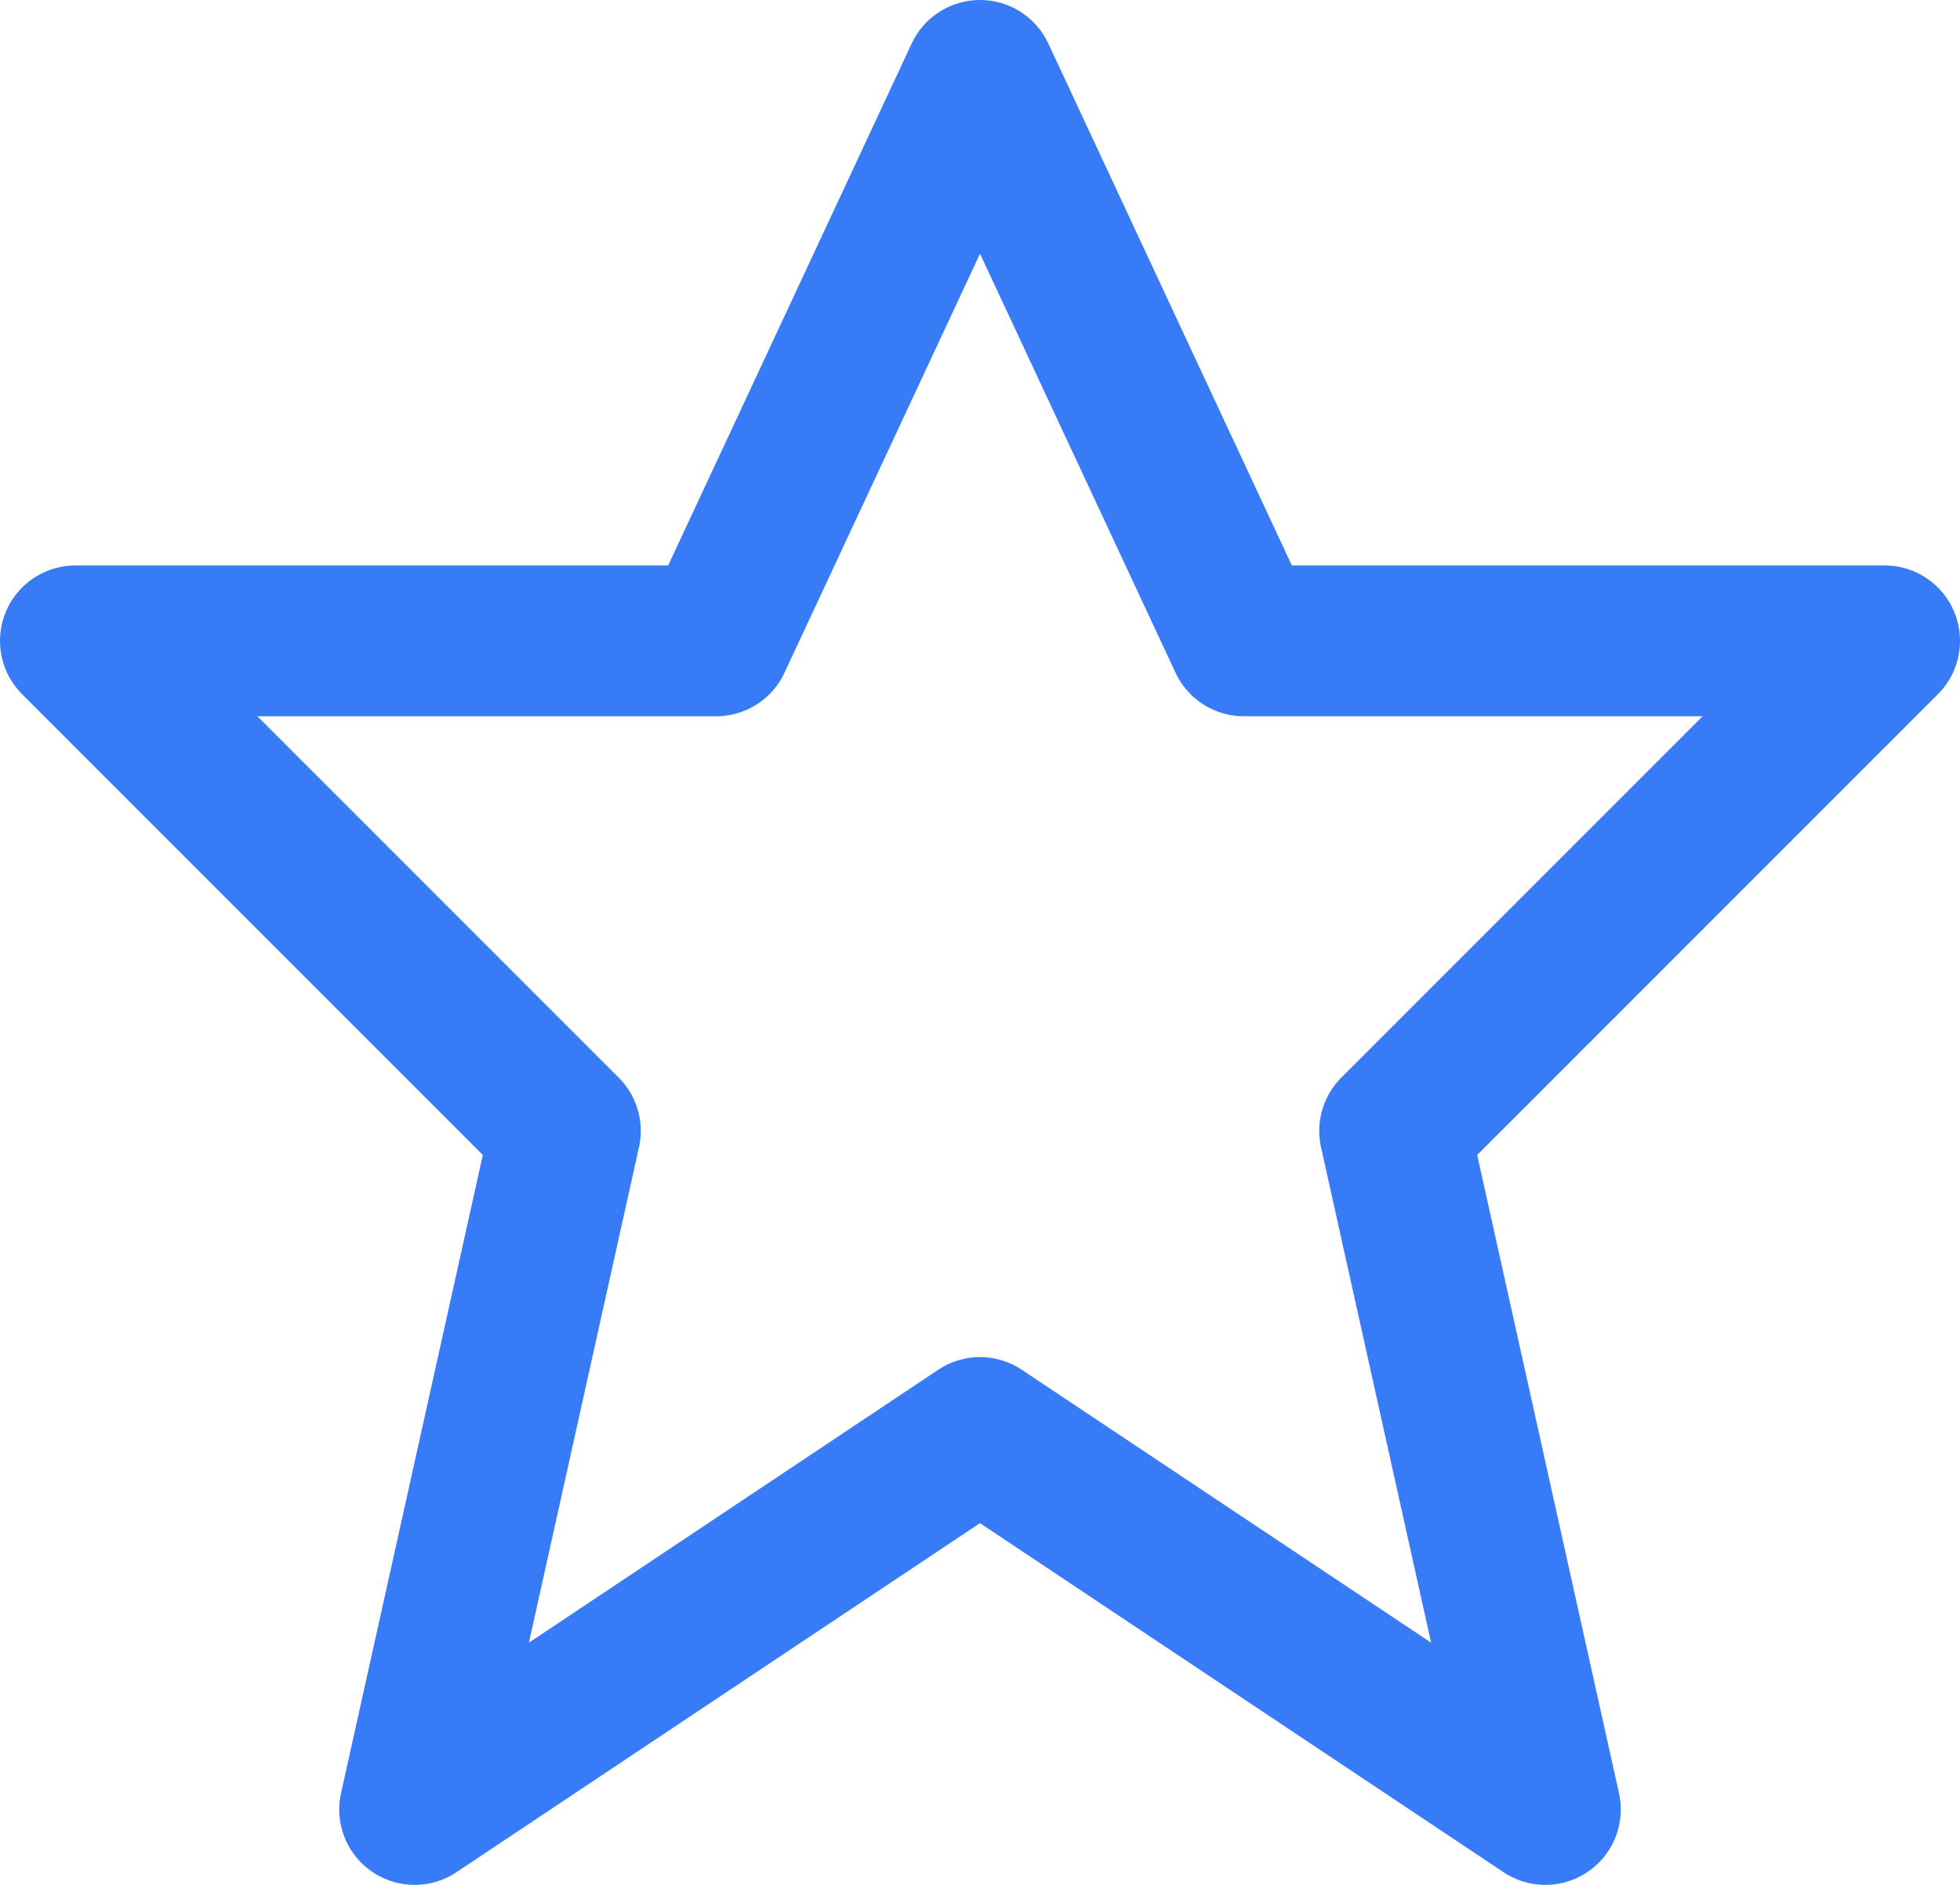 <svg xmlns="http://www.w3.org/2000/svg" width="26" height="25" viewBox="0 0 26 25" fill="none">
  <path d="M9.5 8.5L13 1L16.5 8.5H25L18.5 15L20.5 24L13 19L5.5 24L7.5 15L1 8.5H9.5Z" stroke="#377CF6" stroke-width="2" stroke-linecap="round" stroke-linejoin="round"/>
</svg>